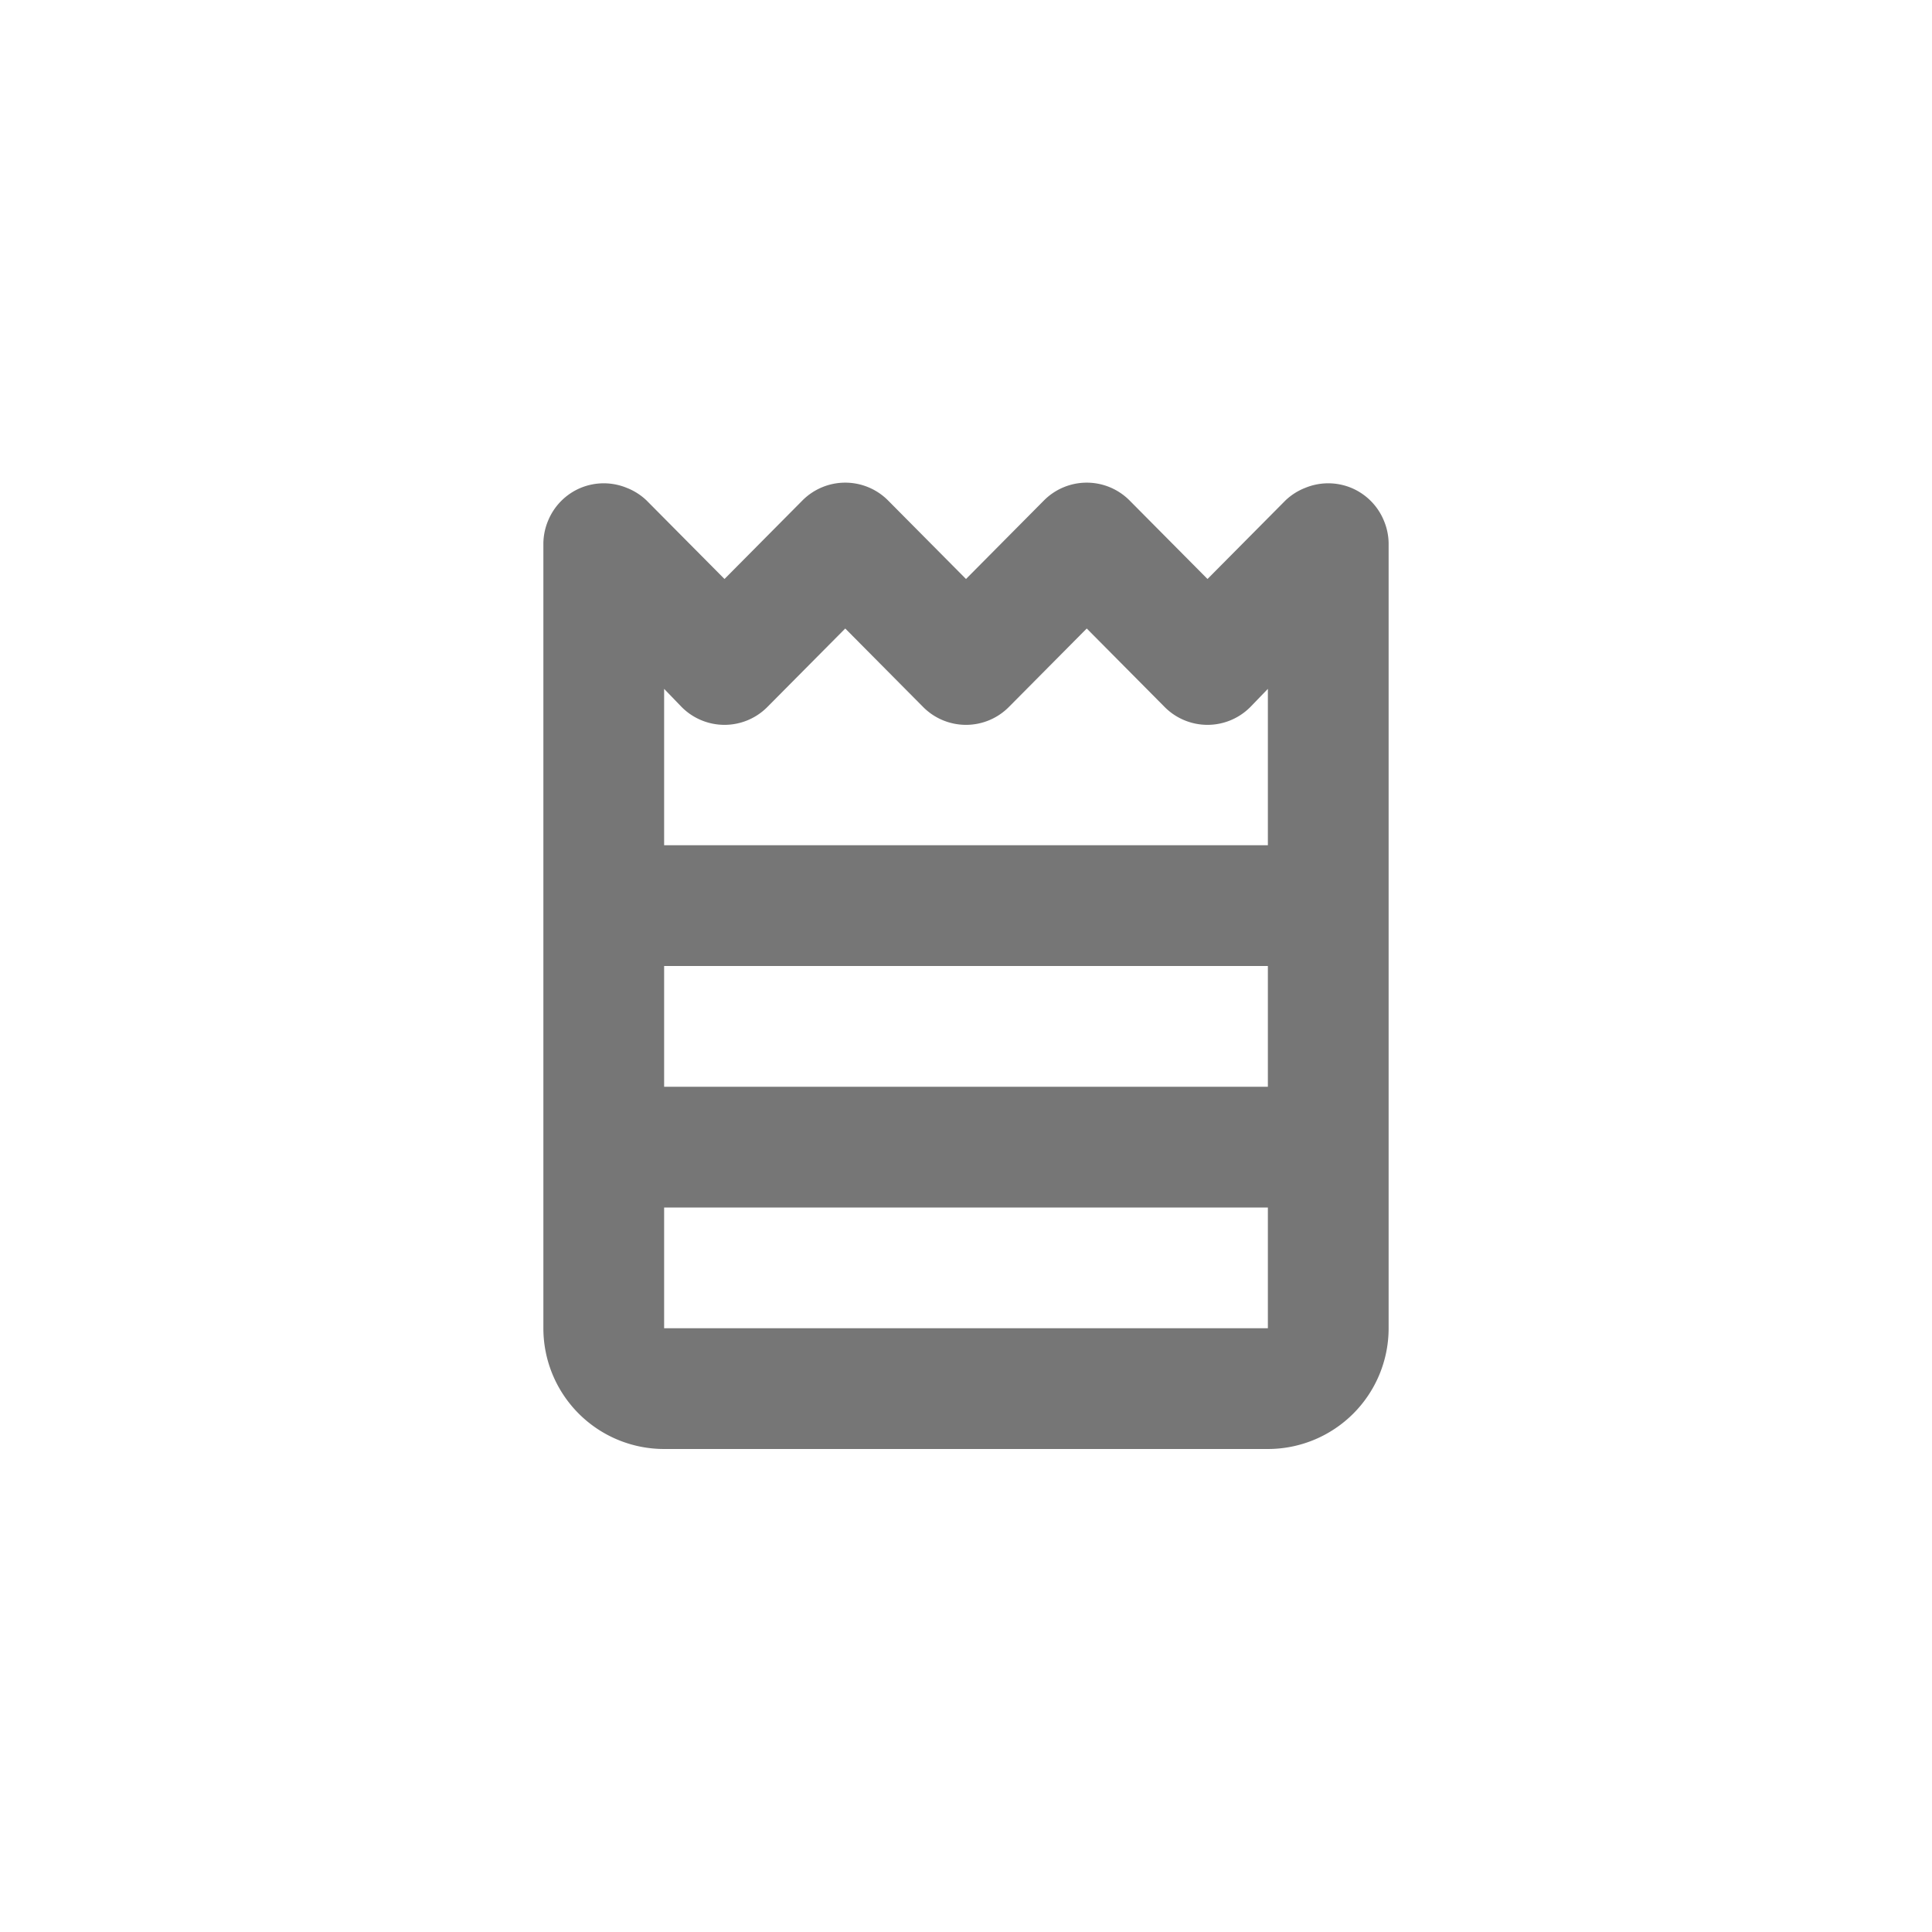 <svg id="Icons" xmlns="http://www.w3.org/2000/svg" viewBox="0 0 32 32"><title>food2--xs</title><path id="Food_2_" data-name="Food(2)" d="M22.92,8.62a1,1,0,0,0-.54-.54,1,1,0,0,0-.76,0,1,1,0,0,0-.33.21L20,9.59l-1.29-1.3a1,1,0,0,0-1.42,0L16,9.59l-1.29-1.3a1,1,0,0,0-1.42,0L12,9.59l-1.29-1.3a1,1,0,0,0-.33-.21,1,1,0,0,0-.76,0,1,1,0,0,0-.54.54A1,1,0,0,0,9,9V22a2,2,0,0,0,2,2H21a2,2,0,0,0,2-2V9A1,1,0,0,0,22.92,8.62ZM11,16H21v2H11Zm1.71-4.29L14,10.41l1.29,1.3a1,1,0,0,0,1.42,0L18,10.41l1.29,1.3a1,1,0,0,0,1.42,0l.29-.3V14H11V11.41l.29.3A1,1,0,0,0,12.71,11.71ZM11,22V20H21v2Z" style="fill:#767676"/></svg>